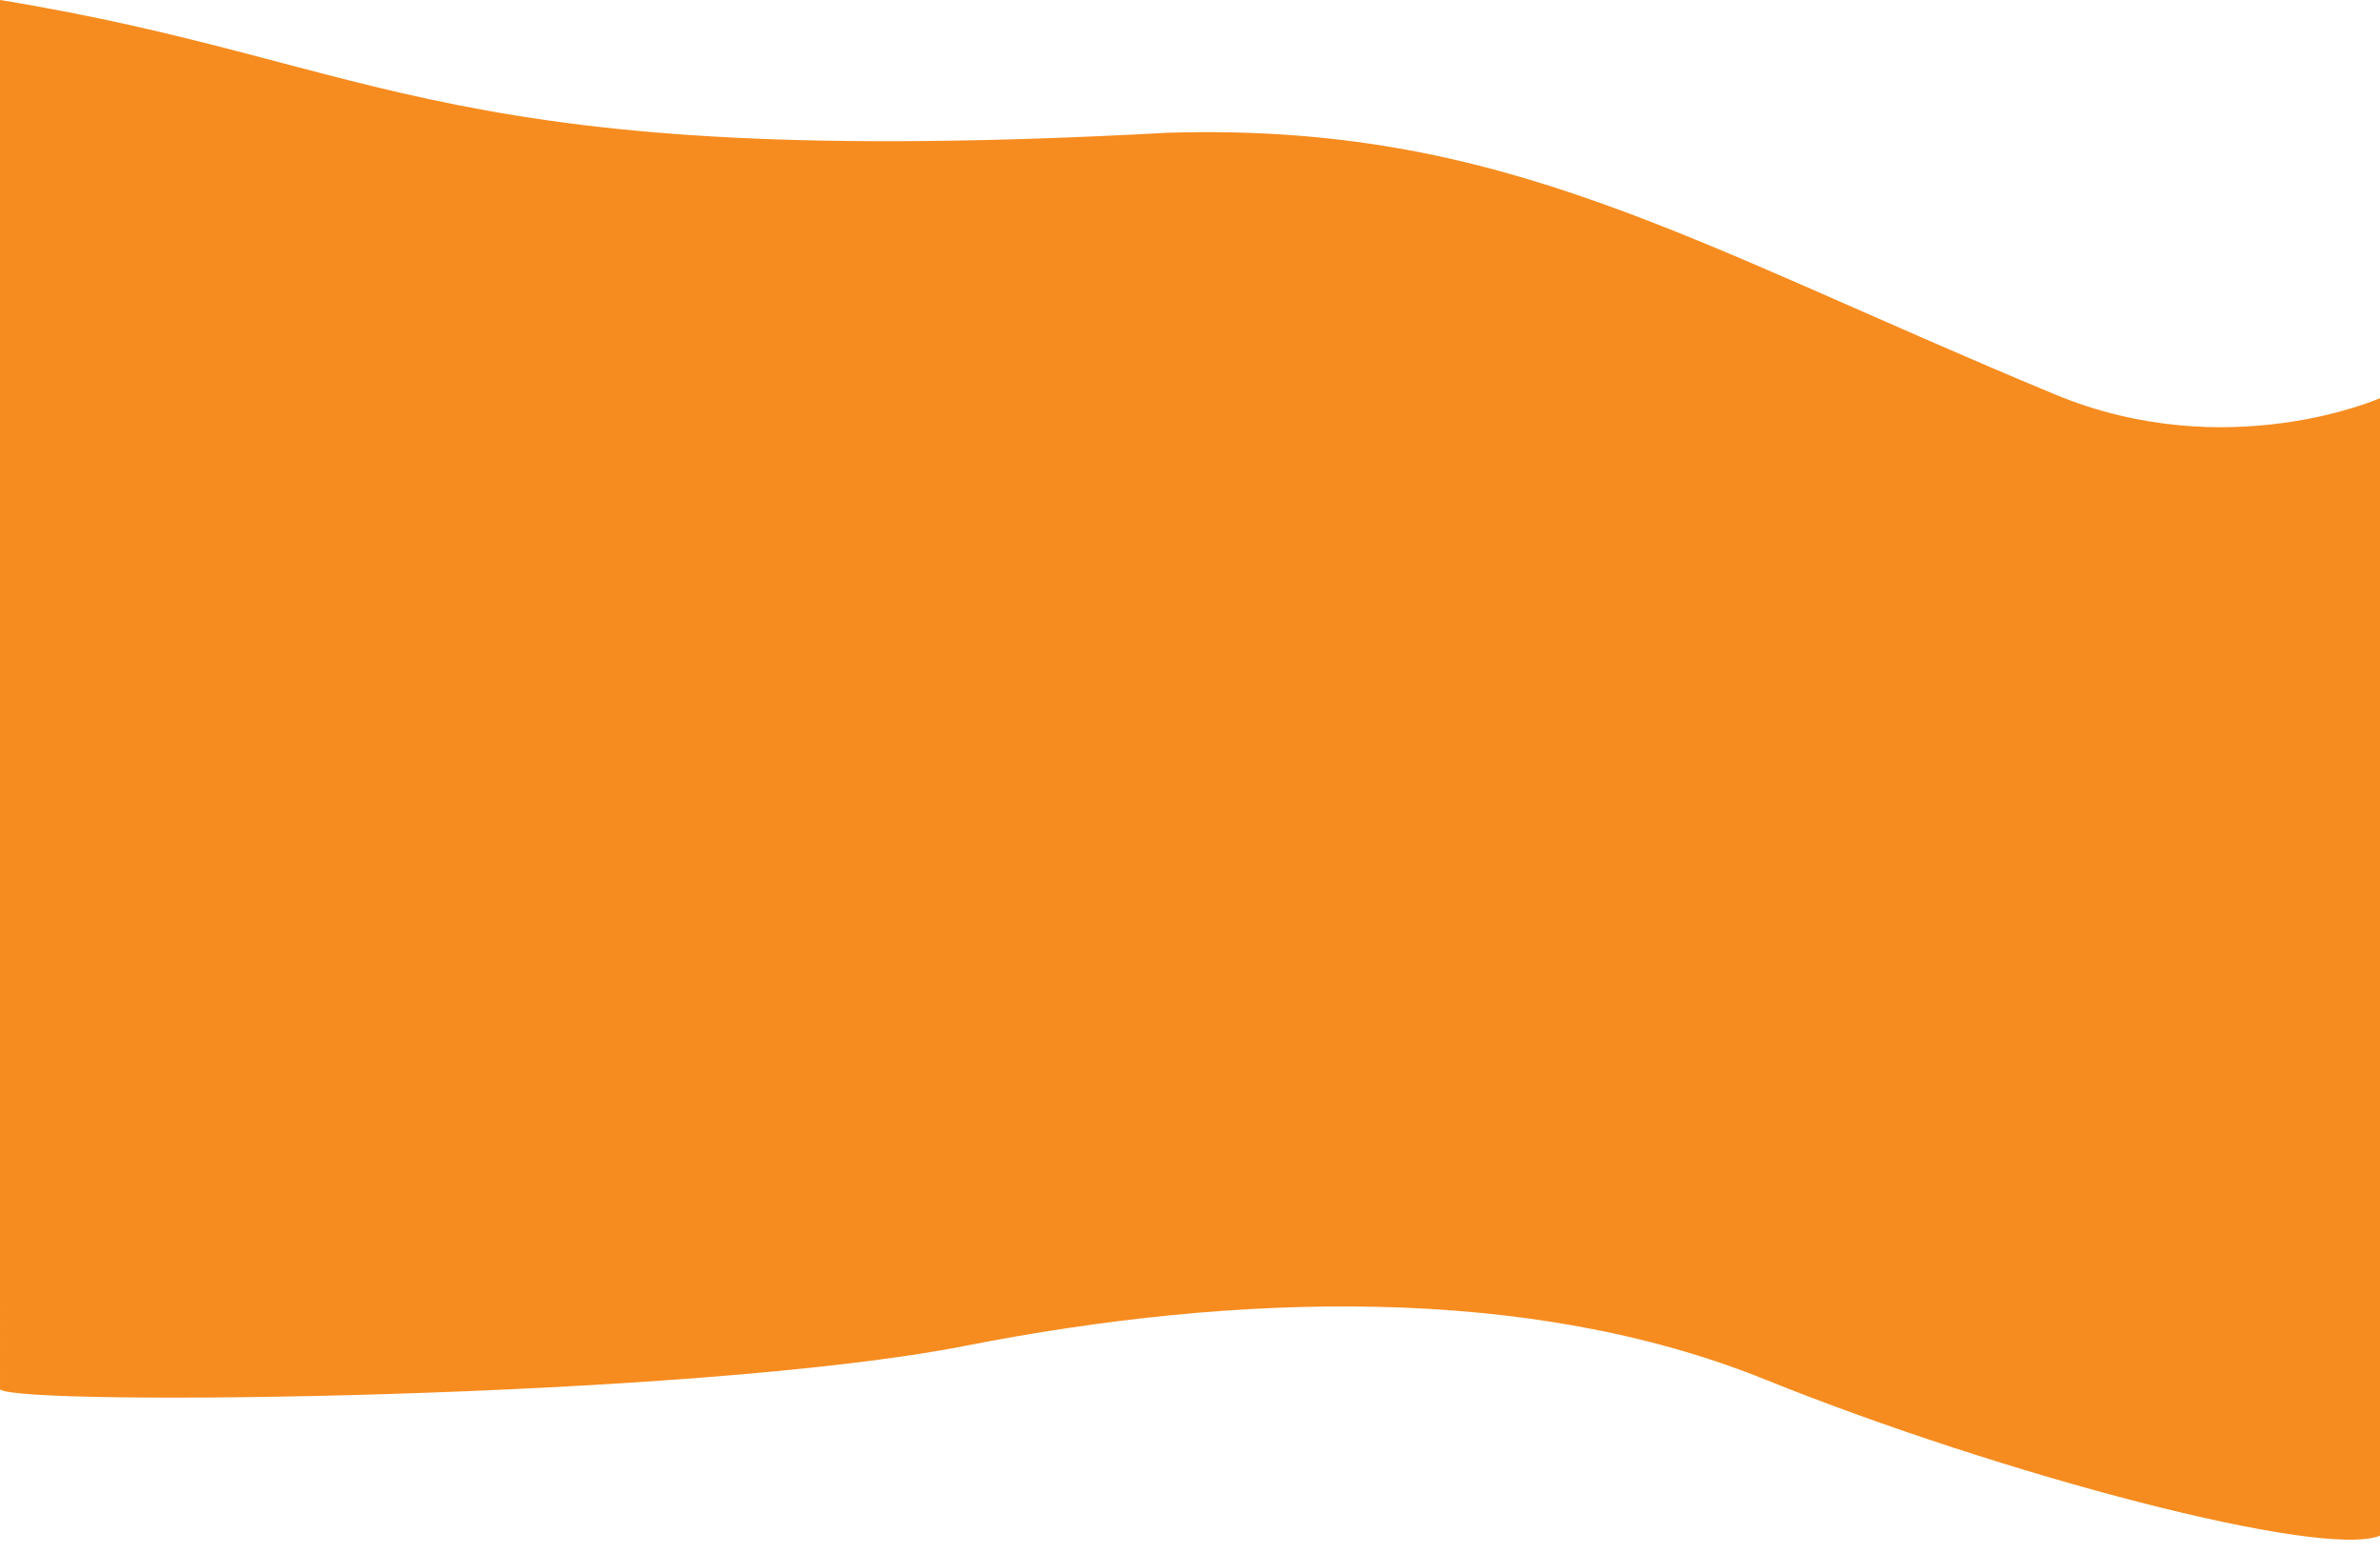 <?xml version="1.0" encoding="utf-8"?>
<!-- Generator: Adobe Illustrator 23.0.4, SVG Export Plug-In . SVG Version: 6.00 Build 0)  -->
<svg version="1.1" xmlns="http://www.w3.org/2000/svg" xmlns:xlink="http://www.w3.org/1999/xlink" x="0px" y="0px"
	 viewBox="0 0 1919 1252" style="enable-background:new 0 0 1919 1252;" xml:space="preserve">
<style type="text/css">
	.st0{display:none;}
	.st1{display:inline;fill:#F68C1F;}
	.st2{fill:#F68C1F;}
</style>
<g id="Layer_1" class="st0">
	<path class="st1" d="M-0.8,71.2C94.5,26.6,210.4-6.1,337,8c390.6,43.7,433.1,483.3,865,605c309.4,87.2,501.9-78,716.3,4.8
		L1918,1161c-115-151-632,104-1168-143c-273-121-596,4.8-751,64.1L-0.8,71.2z"/>
</g>
<g id="Layer_2">
	<path class="st2" d="M0,0c313,51,356,139,942,107c270-8,418.4,87.9,715,211c138.7,57.6,262,3,262,3v917c-47,19-305-49-496-126
		s-426-70-645-27s-764.9,48.9-778,35V0z"/>
</g>
<g id="Layer_3" class="st0">
	<path class="st1" d="M0,1118.3c-11-11.4,144-498.7,340-637.1c329-246.1,531.5-108.3,770.5-245.4C1809.9-165.4,1845,105.4,1919,152
		c0.5,0.7-0.5,959.4,0,958.7c-191.6,123.6-420.3-45.1-715,65.6c-258.3,97.1-224.5,202.3-551.5,435.9
		C423.3,1775.9,102.4,1820.6,0,1589.4C0.5,1588.7,0,1118.3,0,1118.3z"/>
</g>
</svg>
